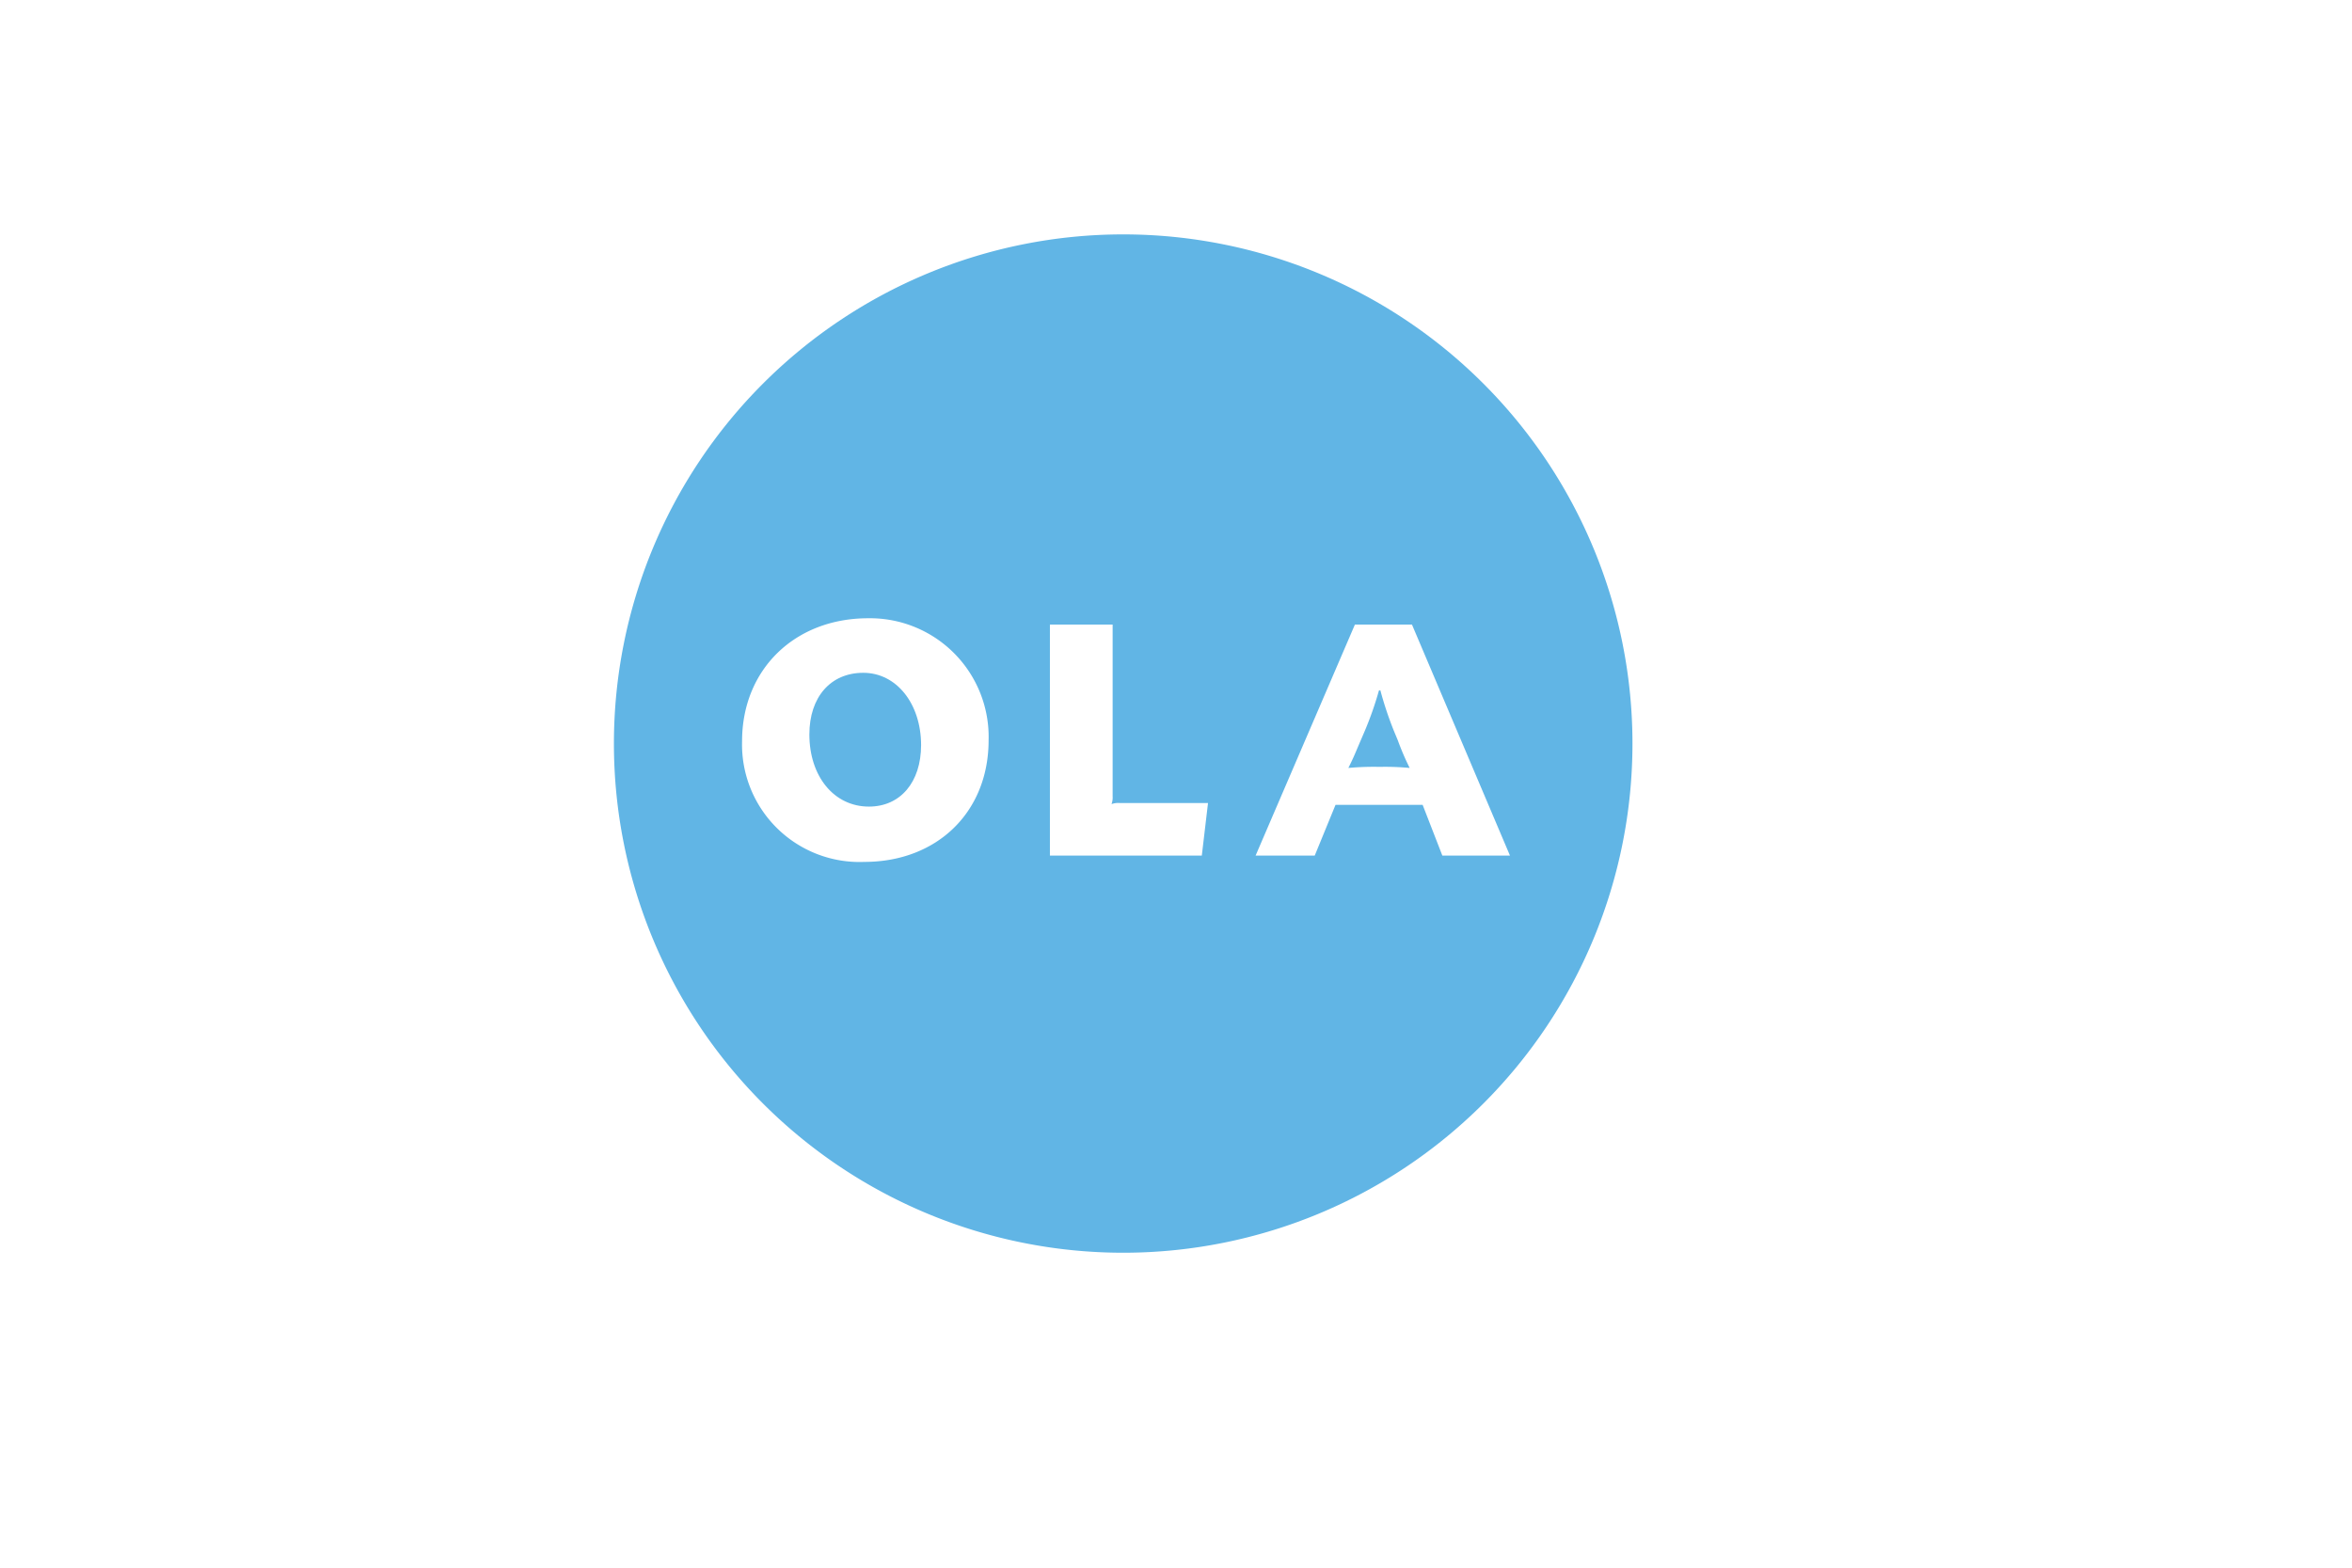 <svg viewBox="0 0 216 144" xmlns="http://www.w3.org/2000/svg"><g fill="#61b5e5"><path d="m79.28 61.8c-3 0-4.95 2.23-4.95 5.66 0 3.85 2.26 6.63 5.47 6.63 2.88 0 4.79-2.23 4.79-5.66-.01-3.81-2.27-6.63-5.31-6.63z"/><path d="m128 67.11a32.76 32.76 0 0 1 -1.23-3.69h-.13a31.49 31.49 0 0 1 -1.29 3.69l-.36.84c-.52 1.2-.61 1.49-1.16 2.59a25.71 25.71 0 0 1 2.81-.1h.1a24.21 24.21 0 0 1 2.72.1 24 24 0 0 1 -1.09-2.54z"/><path d="m103.15 21.53a46.77 46.77 0 1 0 46.77 46.77 46.77 46.77 0 0 0 -46.77-46.77zm-23.78 57.64a10.79 10.79 0 0 1 -11.22-11.09c0-6.57 4.82-11.29 11.58-11.29a10.9 10.9 0 0 1 11.06 11.21c0 6.58-4.72 11.17-11.42 11.17zm31-.58h-13.95v-21.22h5.76v15.75a1.81 1.81 0 0 1 -.1.74 1.81 1.81 0 0 1 .74-.1h8.12zm22.09 0-1.81-4.66h-8l-1.91 4.66h-5.43l9.12-21.22h5.24l9 21.22h-6.18z"/></g></svg>